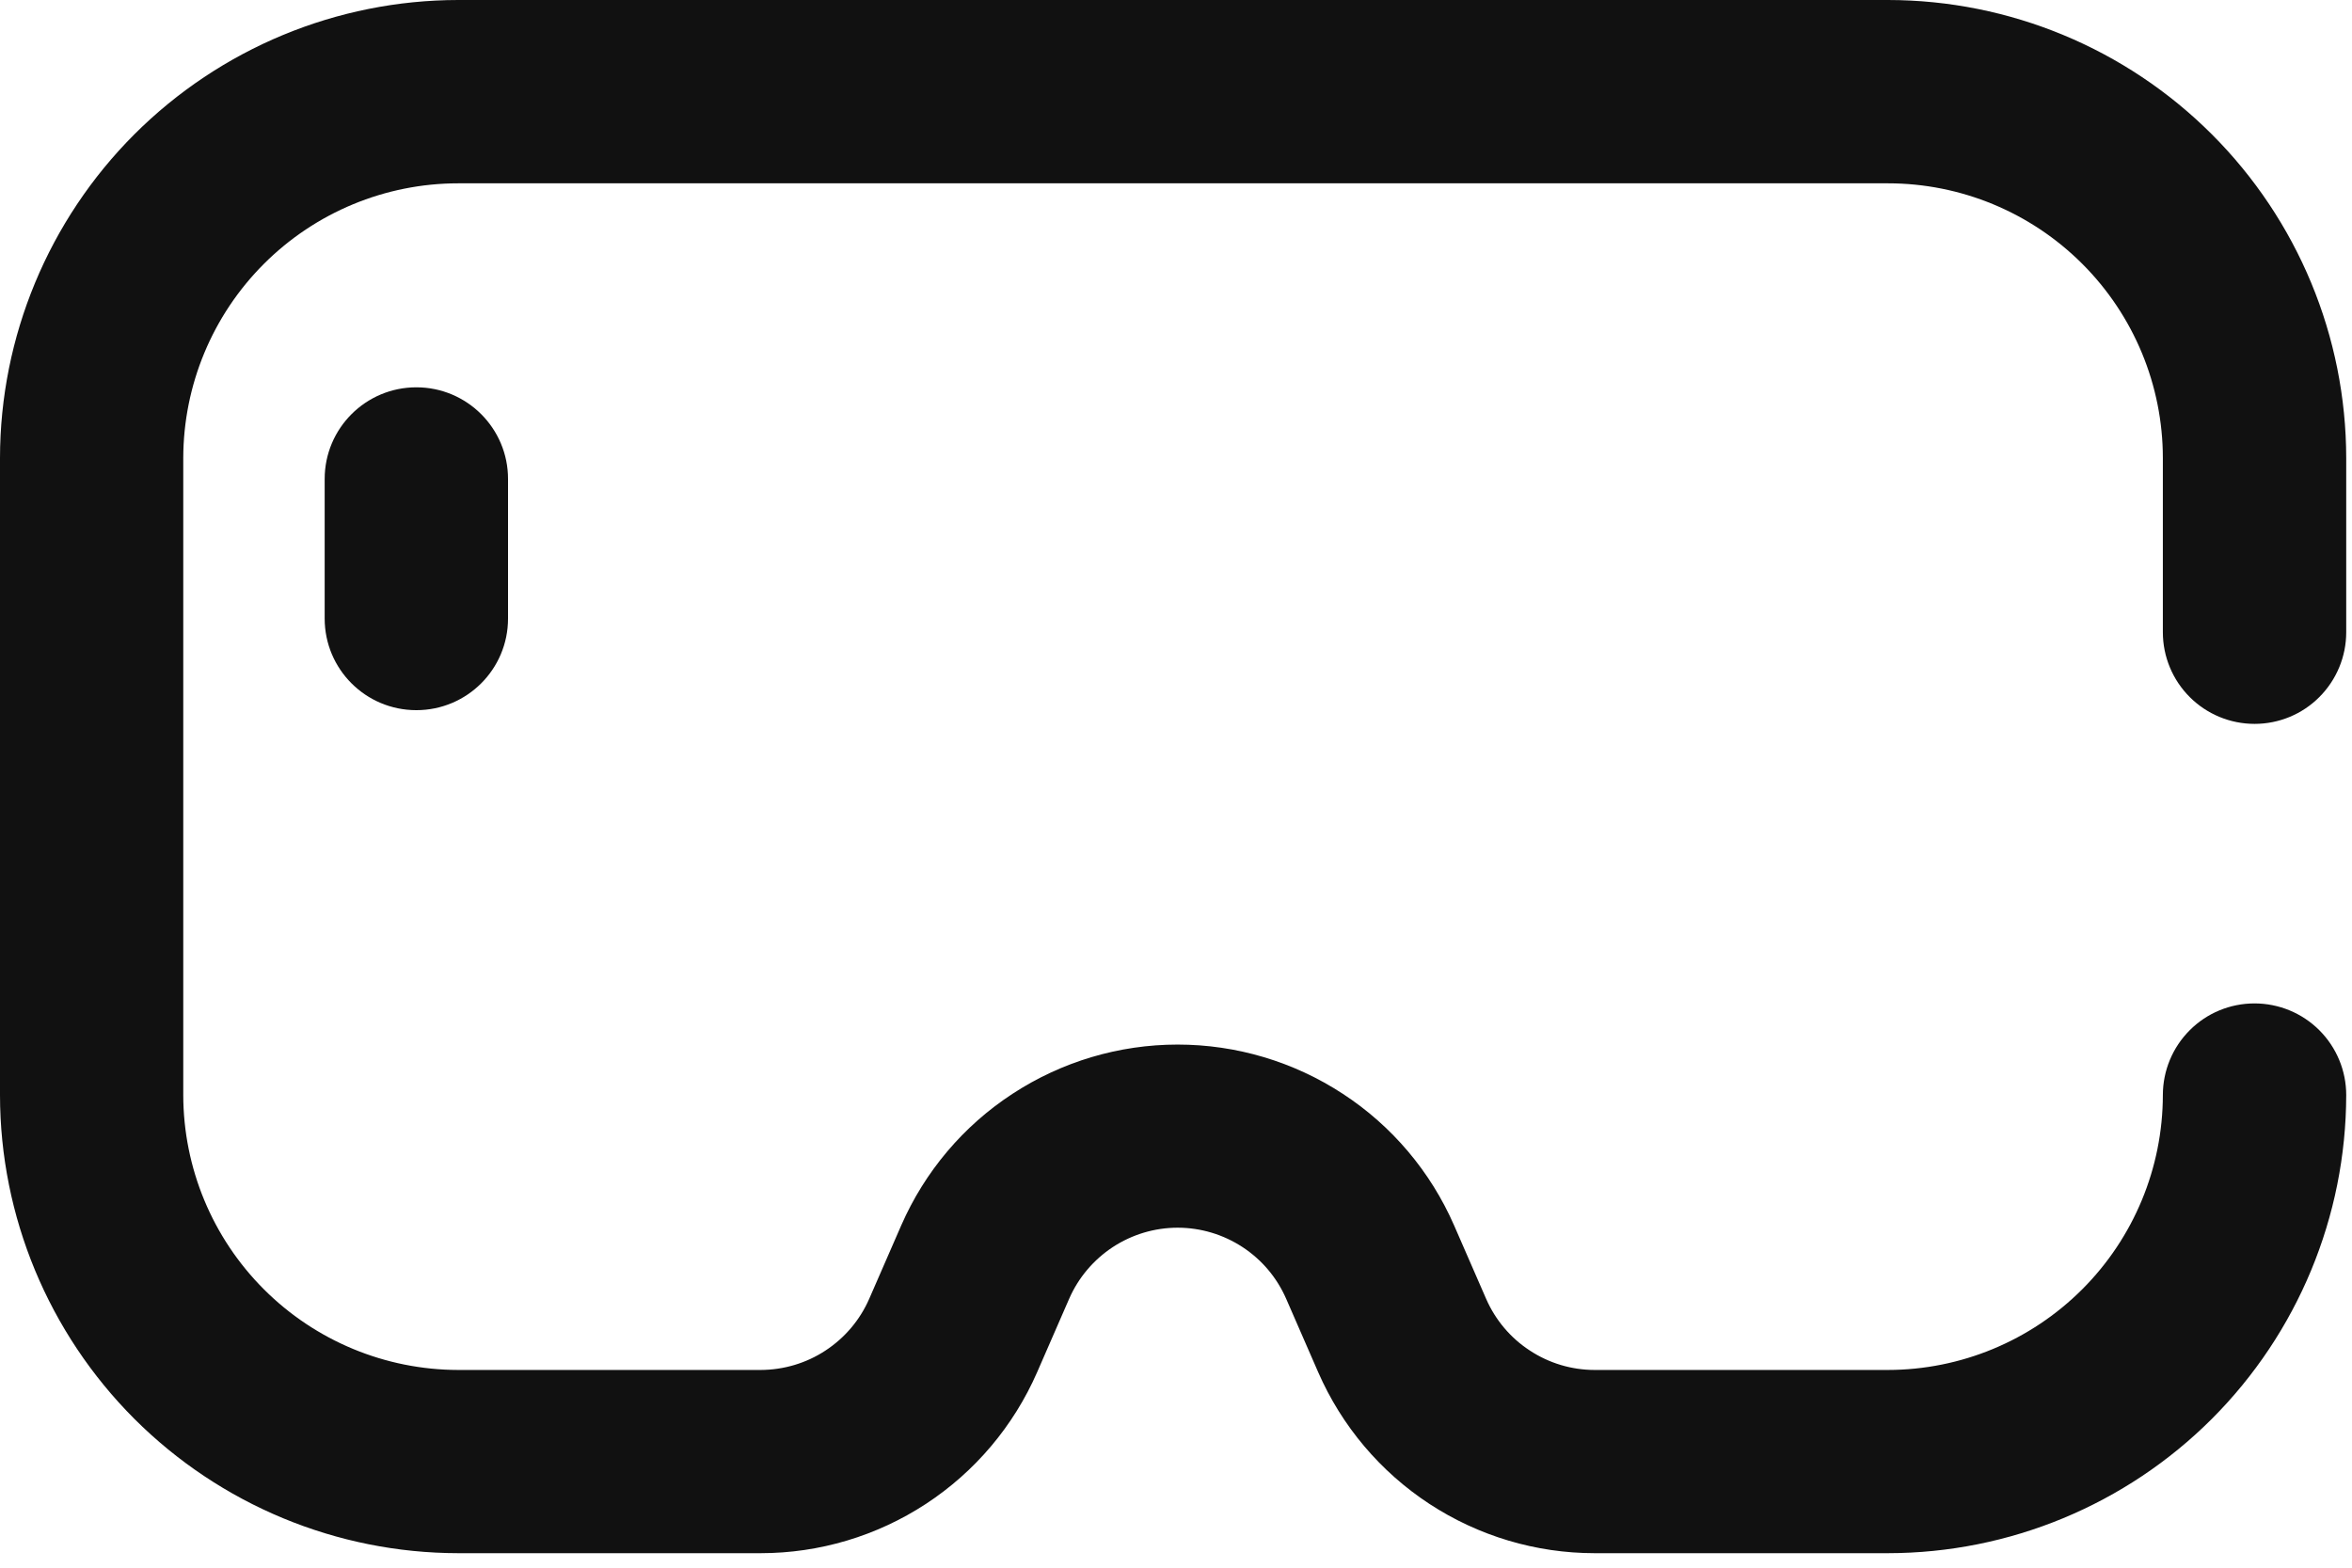 <svg width="24" height="16" viewBox="0 0 24 16" fill="none" xmlns="http://www.w3.org/2000/svg">
<path d="M19.265 15.852H16.272C15.673 15.852 15.087 15.677 14.586 15.349C14.085 15.021 13.691 14.554 13.451 14.005L13.124 13.255C13.03 13.04 12.876 12.857 12.679 12.728C12.482 12.599 12.252 12.53 12.017 12.53C11.782 12.53 11.552 12.599 11.355 12.728C11.159 12.857 11.004 13.04 10.91 13.255L10.583 14.005C10.343 14.554 9.949 15.021 9.448 15.349C8.947 15.677 8.361 15.852 7.762 15.852H4.676C3.436 15.851 2.248 15.357 1.371 14.481C0.495 13.604 0.001 12.416 0 11.176V4.676C0.001 3.436 0.495 2.248 1.371 1.371C2.248 0.495 3.436 0.001 4.676 0H19.265C20.505 0.001 21.693 0.494 22.57 1.371C23.447 2.248 23.94 3.436 23.941 4.676V6.453C23.941 6.701 23.842 6.939 23.667 7.114C23.492 7.29 23.254 7.388 23.006 7.388C22.758 7.388 22.52 7.29 22.344 7.114C22.169 6.939 22.07 6.701 22.07 6.453V4.676C22.07 3.932 21.774 3.219 21.248 2.693C20.722 2.167 20.009 1.871 19.265 1.871H4.676C3.932 1.871 3.219 2.167 2.693 2.693C2.167 3.219 1.871 3.932 1.87 4.676V11.176C1.871 11.92 2.167 12.633 2.693 13.159C3.219 13.685 3.932 13.981 4.676 13.982H7.762C7.997 13.981 8.227 13.913 8.423 13.784C8.62 13.655 8.775 13.472 8.869 13.257L9.196 12.507C9.436 11.958 9.83 11.491 10.331 11.164C10.832 10.836 11.418 10.661 12.017 10.661C12.616 10.661 13.202 10.836 13.703 11.164C14.204 11.491 14.598 11.958 14.838 12.507L15.165 13.257C15.259 13.472 15.414 13.656 15.611 13.784C15.807 13.913 16.037 13.982 16.272 13.982H19.265C20.008 13.981 20.721 13.685 21.247 13.159C21.773 12.633 22.069 11.92 22.07 11.176C22.07 10.928 22.169 10.69 22.344 10.515C22.519 10.339 22.757 10.241 23.005 10.241C23.253 10.241 23.491 10.339 23.667 10.515C23.842 10.69 23.941 10.928 23.941 11.176C23.939 12.416 23.446 13.604 22.57 14.481C21.693 15.358 20.504 15.851 19.265 15.852Z" fill="#111111"/>
<path d="M5.184 6.313V4.888C5.184 4.372 4.765 3.953 4.249 3.953H4.248C3.732 3.953 3.313 4.372 3.313 4.888V6.313C3.313 6.83 3.732 7.248 4.248 7.248H4.249C4.765 7.248 5.184 6.83 5.184 6.313Z" fill="#111111"/>
</svg>
